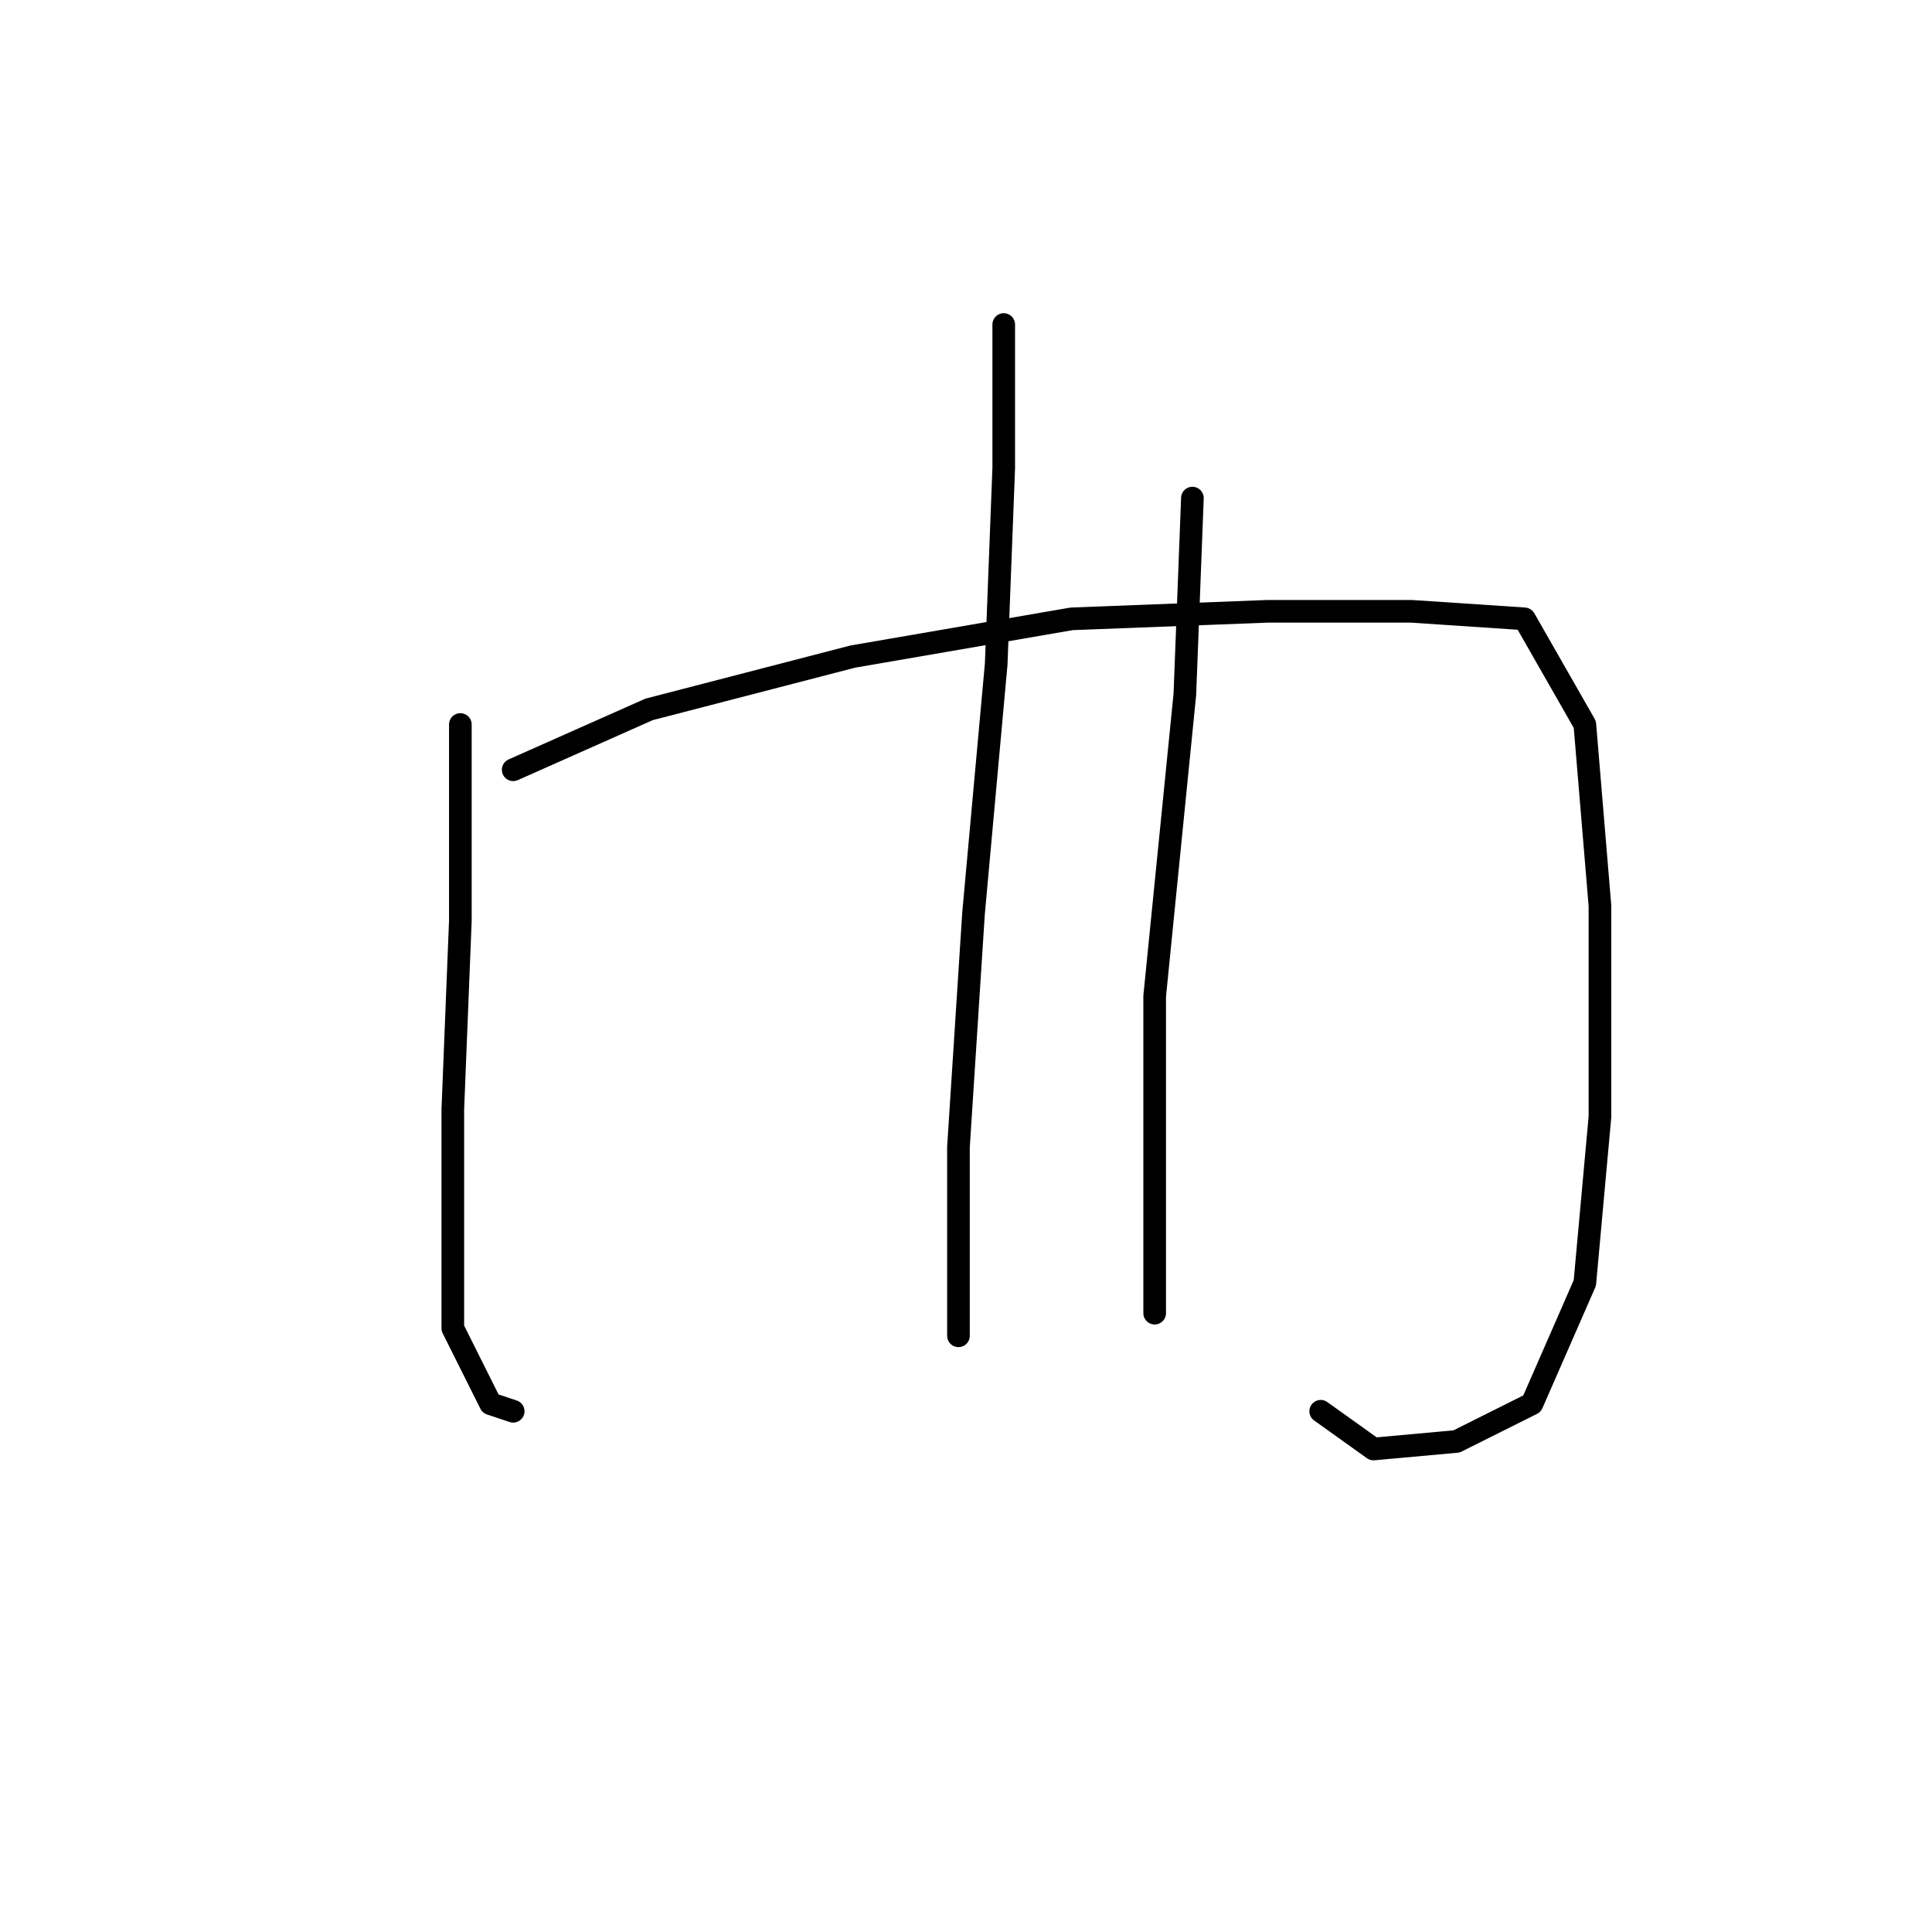 <?xml version="1.0" standalone="no"?>
    <svg width="256" height="256" xmlns="http://www.w3.org/2000/svg" version="1.1">
    <polyline stroke="black" stroke-width="3" stroke-linecap="round" fill="transparent" stroke-linejoin="round" points="61 96 61 105 61 122 60 147 60 157 60 176 65 186 68 187 68 187 " />
        <polyline stroke="black" stroke-width="3" stroke-linecap="round" fill="transparent" stroke-linejoin="round" points="68 102 86 94 113 87 142 82 168 81 187 81 202 82 210 96 212 120 212 148 210 170 203 186 193 191 182 192 175 187 175 187 " />
        <polyline stroke="black" stroke-width="3" stroke-linecap="round" fill="transparent" stroke-linejoin="round" points="133 43 133 51 133 62 132 88 129 121 127 152 127 170 127 177 127 177 " />
        <polyline stroke="black" stroke-width="3" stroke-linecap="round" fill="transparent" stroke-linejoin="round" points="158 66 157 92 153 132 153 174 153 174 " />
        </svg>